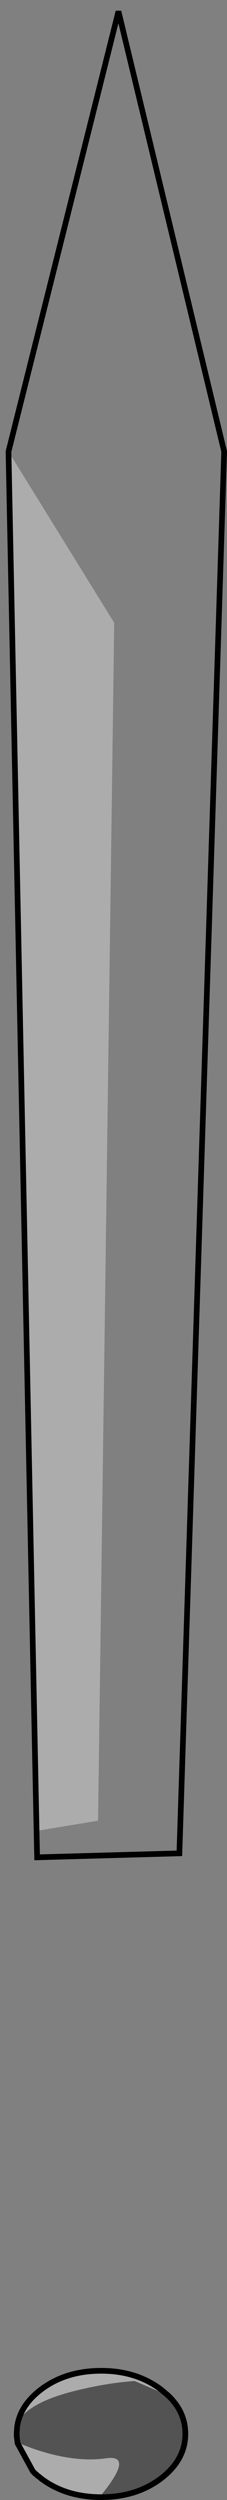 <?xml version="1.0" encoding="UTF-8" standalone="no"?>
<svg xmlns:xlink="http://www.w3.org/1999/xlink" height="440.15px" width="40.05px" xmlns="http://www.w3.org/2000/svg">
  <rect width="100%" height="100%" fill="#808080" stroke="none"/>
  <g transform="matrix(1.0, 0.0, 0.0, 1.0, 20.5, 220.8)">
    <path d="M-19.0 -141.3 L0.4 -218.8 19.05 -141.3 11.15 105.5 -13.95 106.2 -14.05 101.55 -3.2 99.75 -0.35 -111.15 -19.0 -141.3" fill="#ffffff" fill-opacity="0.0" fill-rule="evenodd" stroke="none"/>
    <path d="M-14.05 101.55 L-19.0 -141.3 -0.35 -111.15 -3.2 99.75 -14.05 101.55 M9.1 200.9 L3.25 198.4 Q-1.0 198.7 -5.65 199.75 -15.0 201.8 -17.2 205.4 L-17.5 206.65 Q-17.05 202.75 -13.2 199.85 -8.85 196.6 -2.65 196.6 3.5 196.6 7.85 199.85 L9.1 200.9 M-17.5 208.55 L-17.4 209.2 Q-15.05 210.3 -11.75 211.2 -6.15 212.65 -1.75 212.0 3.3 211.3 -2.9 218.8 L-2.65 218.85 Q-8.85 218.85 -13.2 215.6 L-13.55 215.3 -13.7 215.2 -13.9 215.05 -14.1 214.85 -14.3 214.7 -14.55 214.45 -14.7 214.3 -17.4 209.35 -17.5 208.55" fill="#ffffff" fill-opacity="0.349" fill-rule="evenodd" stroke="none"/>
    <path d="M-17.5 206.65 L-17.2 205.4 Q-15.0 201.8 -5.65 199.75 -1.0 198.7 3.25 198.4 L9.1 200.9 Q12.2 203.8 12.2 207.7 12.2 212.3 7.85 215.6 3.5 218.85 -2.65 218.85 L-2.9 218.8 Q3.3 211.3 -1.75 212.0 -6.15 212.65 -11.75 211.2 -15.05 210.3 -17.4 209.2 L-17.5 208.55 -17.55 208.1 -17.55 207.8 -17.55 207.7 -17.55 207.6 -17.55 207.5 -17.55 207.4 -17.5 206.9 -17.5 206.65" fill="#000000" fill-opacity="0.349" fill-rule="evenodd" stroke="none"/>
    <path d="M-19.0 -141.3 L0.4 -218.8 19.05 -141.3 11.15 105.5 -13.95 106.2 -14.05 101.55 -19.0 -141.3 M-17.5 206.65 L-17.5 206.9 -17.55 207.4 -17.55 207.5 -17.55 207.6 -17.55 207.7 -17.55 207.8 -17.55 208.1 -17.5 208.55 -17.4 209.35 -14.7 214.3 -14.55 214.45 -14.3 214.7 -14.1 214.85 -13.9 215.05 -13.7 215.2 -13.55 215.3 -13.2 215.6 Q-8.85 218.85 -2.65 218.85 3.5 218.85 7.85 215.6 12.2 212.3 12.2 207.7 12.2 203.8 9.1 200.9 L7.85 199.85 Q3.5 196.6 -2.65 196.6 -8.85 196.6 -13.2 199.85 -17.05 202.75 -17.5 206.65 M-17.4 209.35 L-17.55 208.1" fill="none" stroke="#000000" stroke-linecap="round" stroke-linejoin="miter-clip" stroke-miterlimit="4.0" stroke-width="1.0"/>
  </g>
</svg>
